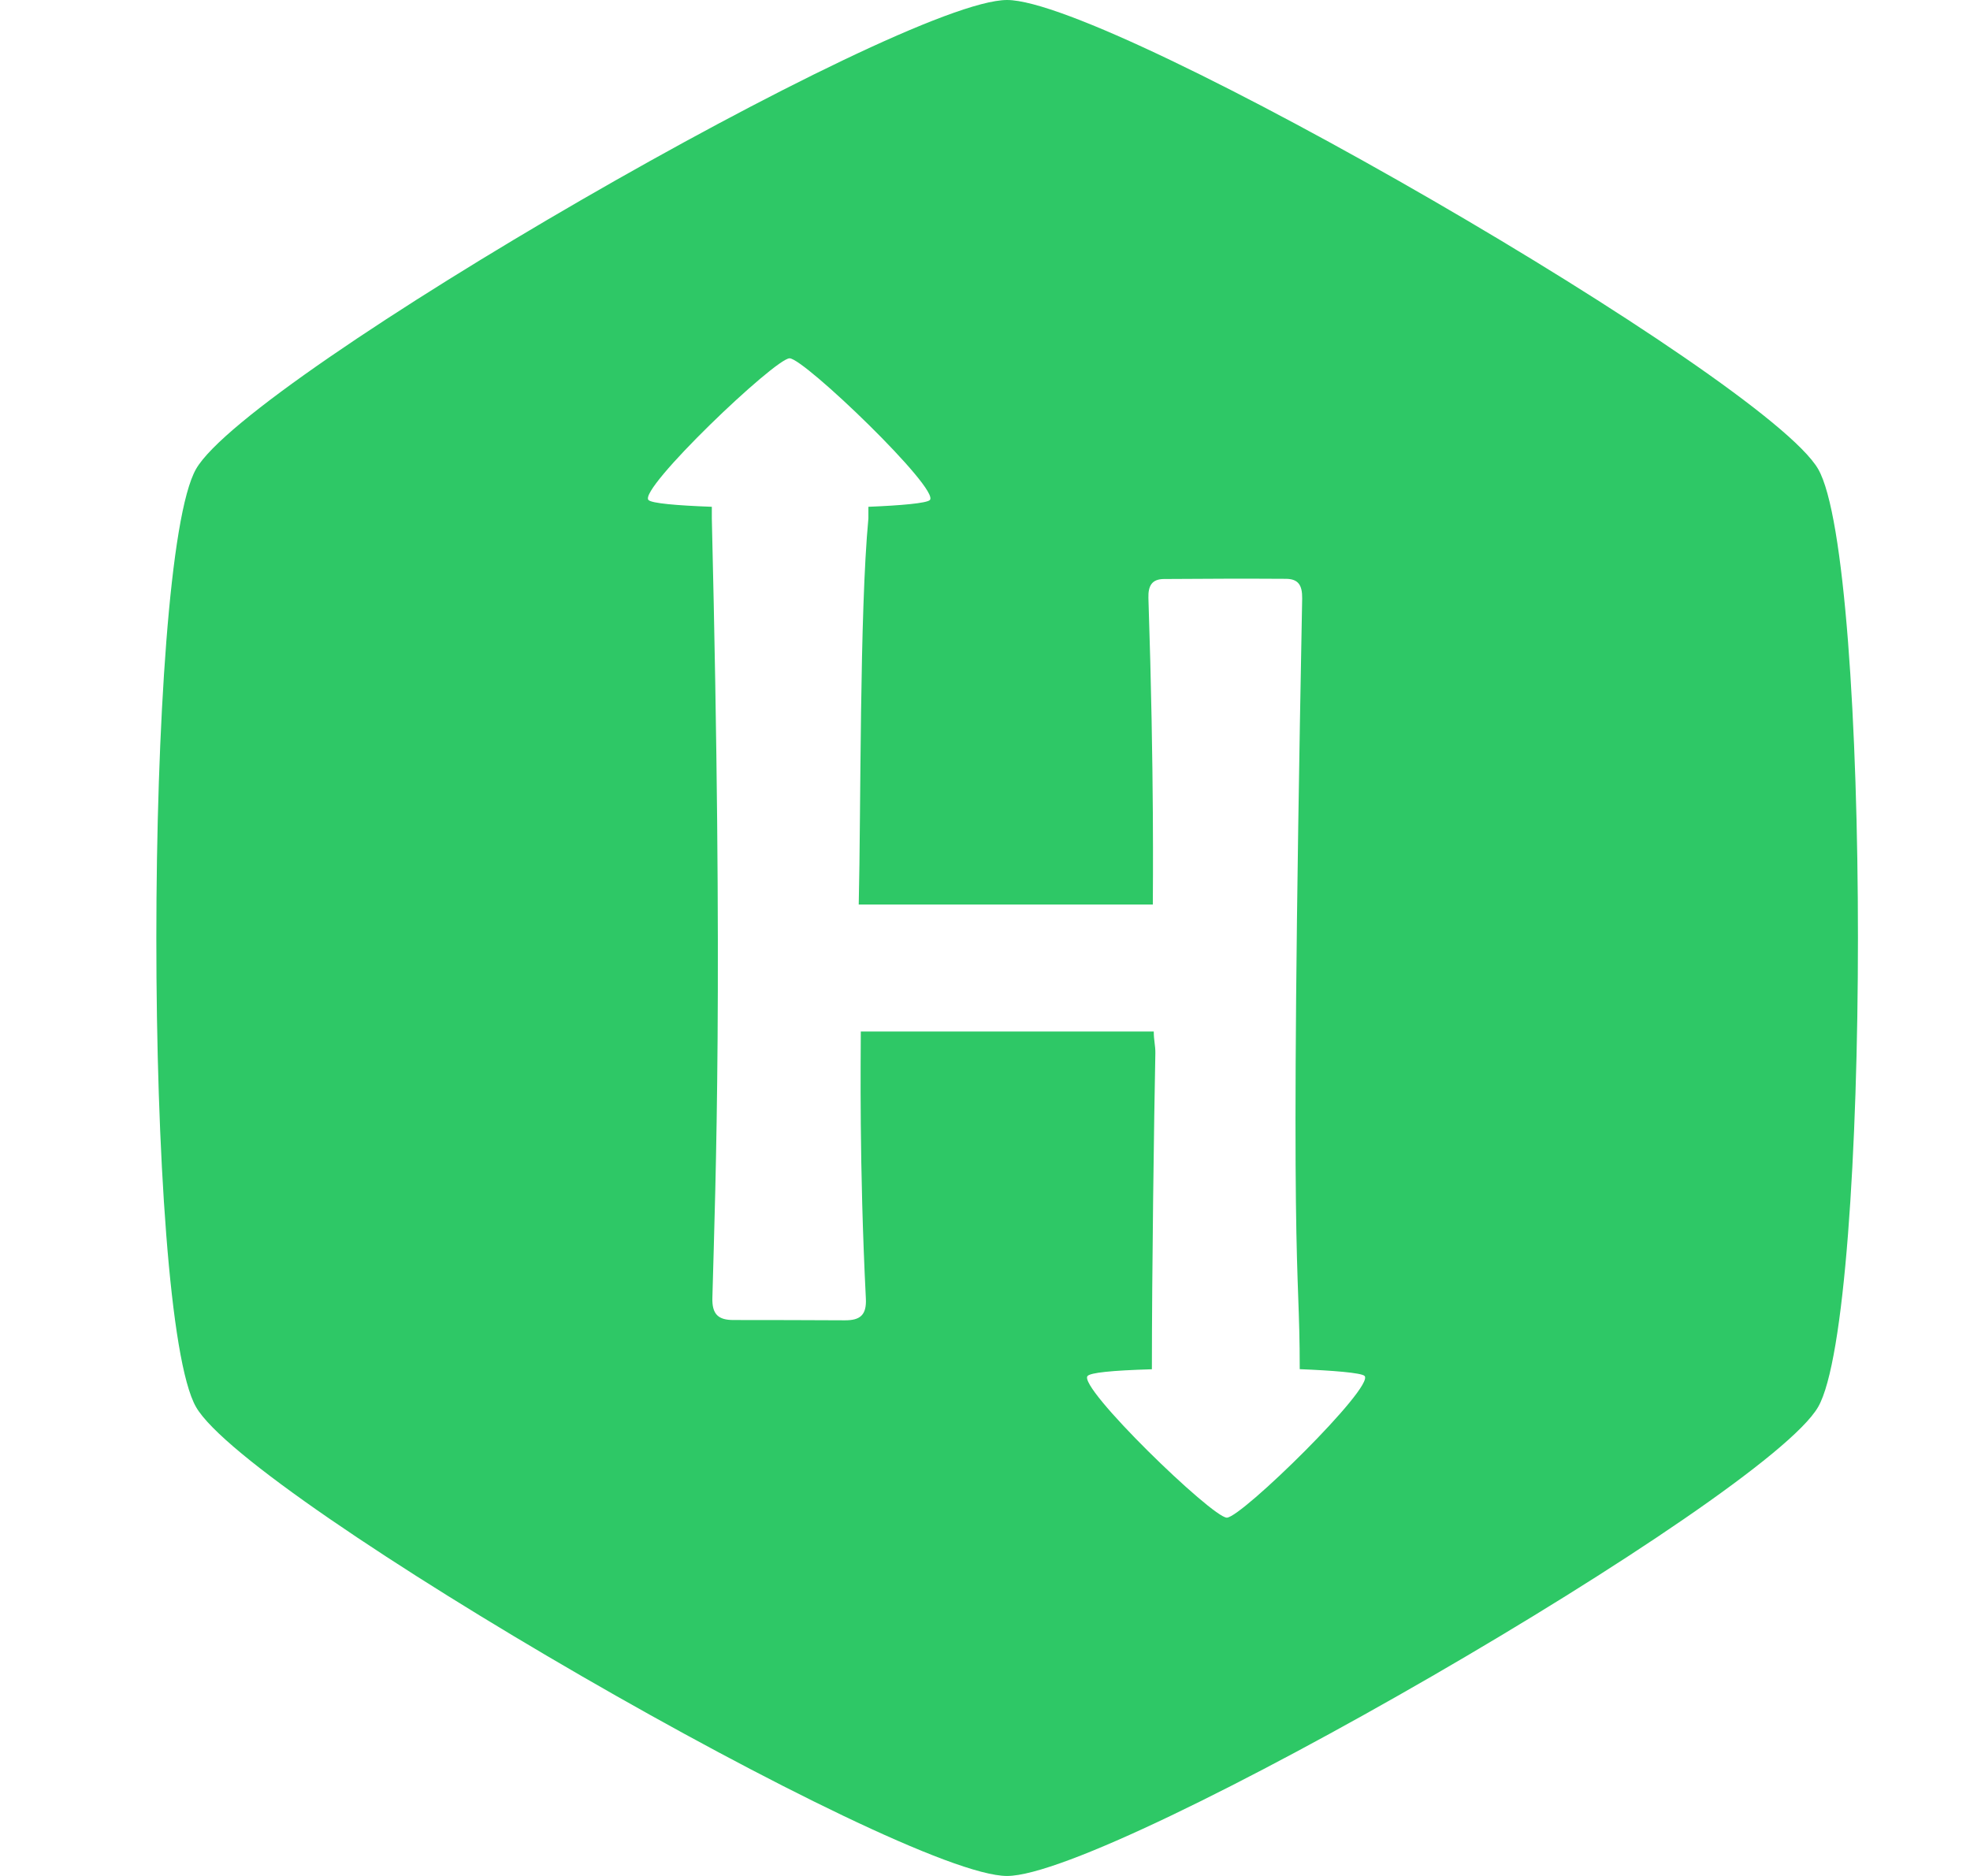 <svg width="21" height="20" viewBox="0 0 21 20" fill="none" xmlns="http://www.w3.org/2000/svg">
<g clip-path="url(#clip0_944_134)">
<path d="M19.381 5C18.815 4.025 11.867 0 10.735 0C9.604 0 2.653 4.015 2.09 5C1.527 5.985 1.524 14.016 2.09 15.001C2.656 15.985 9.605 20 10.735 20C11.866 20 18.815 15.98 19.381 15C19.947 14.02 19.947 5.975 19.381 5ZM13.078 16.18C12.923 16.18 11.48 14.783 11.594 14.669C11.627 14.635 11.838 14.611 12.279 14.598C12.279 13.573 12.302 11.918 12.316 11.226C12.317 11.147 12.299 11.092 12.299 10.997H9.176C9.176 11.274 9.158 12.411 9.23 13.844C9.239 14.021 9.168 14.077 9.006 14.076C8.61 14.075 8.214 14.072 7.818 14.073C7.658 14.073 7.588 14.013 7.594 13.834C7.629 12.528 7.709 10.552 7.588 5.527V5.403C7.21 5.389 6.948 5.366 6.913 5.331C6.799 5.217 8.263 3.82 8.417 3.82C8.572 3.82 10.025 5.218 9.912 5.331C9.878 5.365 9.603 5.389 9.257 5.403V5.527C9.162 6.532 9.178 8.636 9.154 9.643H12.289C12.289 9.466 12.305 8.286 12.242 6.376C12.238 6.244 12.28 6.174 12.407 6.173C12.839 6.17 13.272 6.168 13.705 6.171C13.84 6.171 13.883 6.238 13.881 6.381C13.738 13.853 13.855 13.332 13.855 14.597C14.201 14.611 14.512 14.635 14.546 14.669C14.658 14.783 13.233 16.18 13.078 16.18Z" fill="#2EC866"/>
</g>
<defs>
<clipPath id="clip0_944_134">
<rect width="20" height="20" fill="white" transform="translate(0.417)"/>
</clipPath>
</defs>
</svg>
